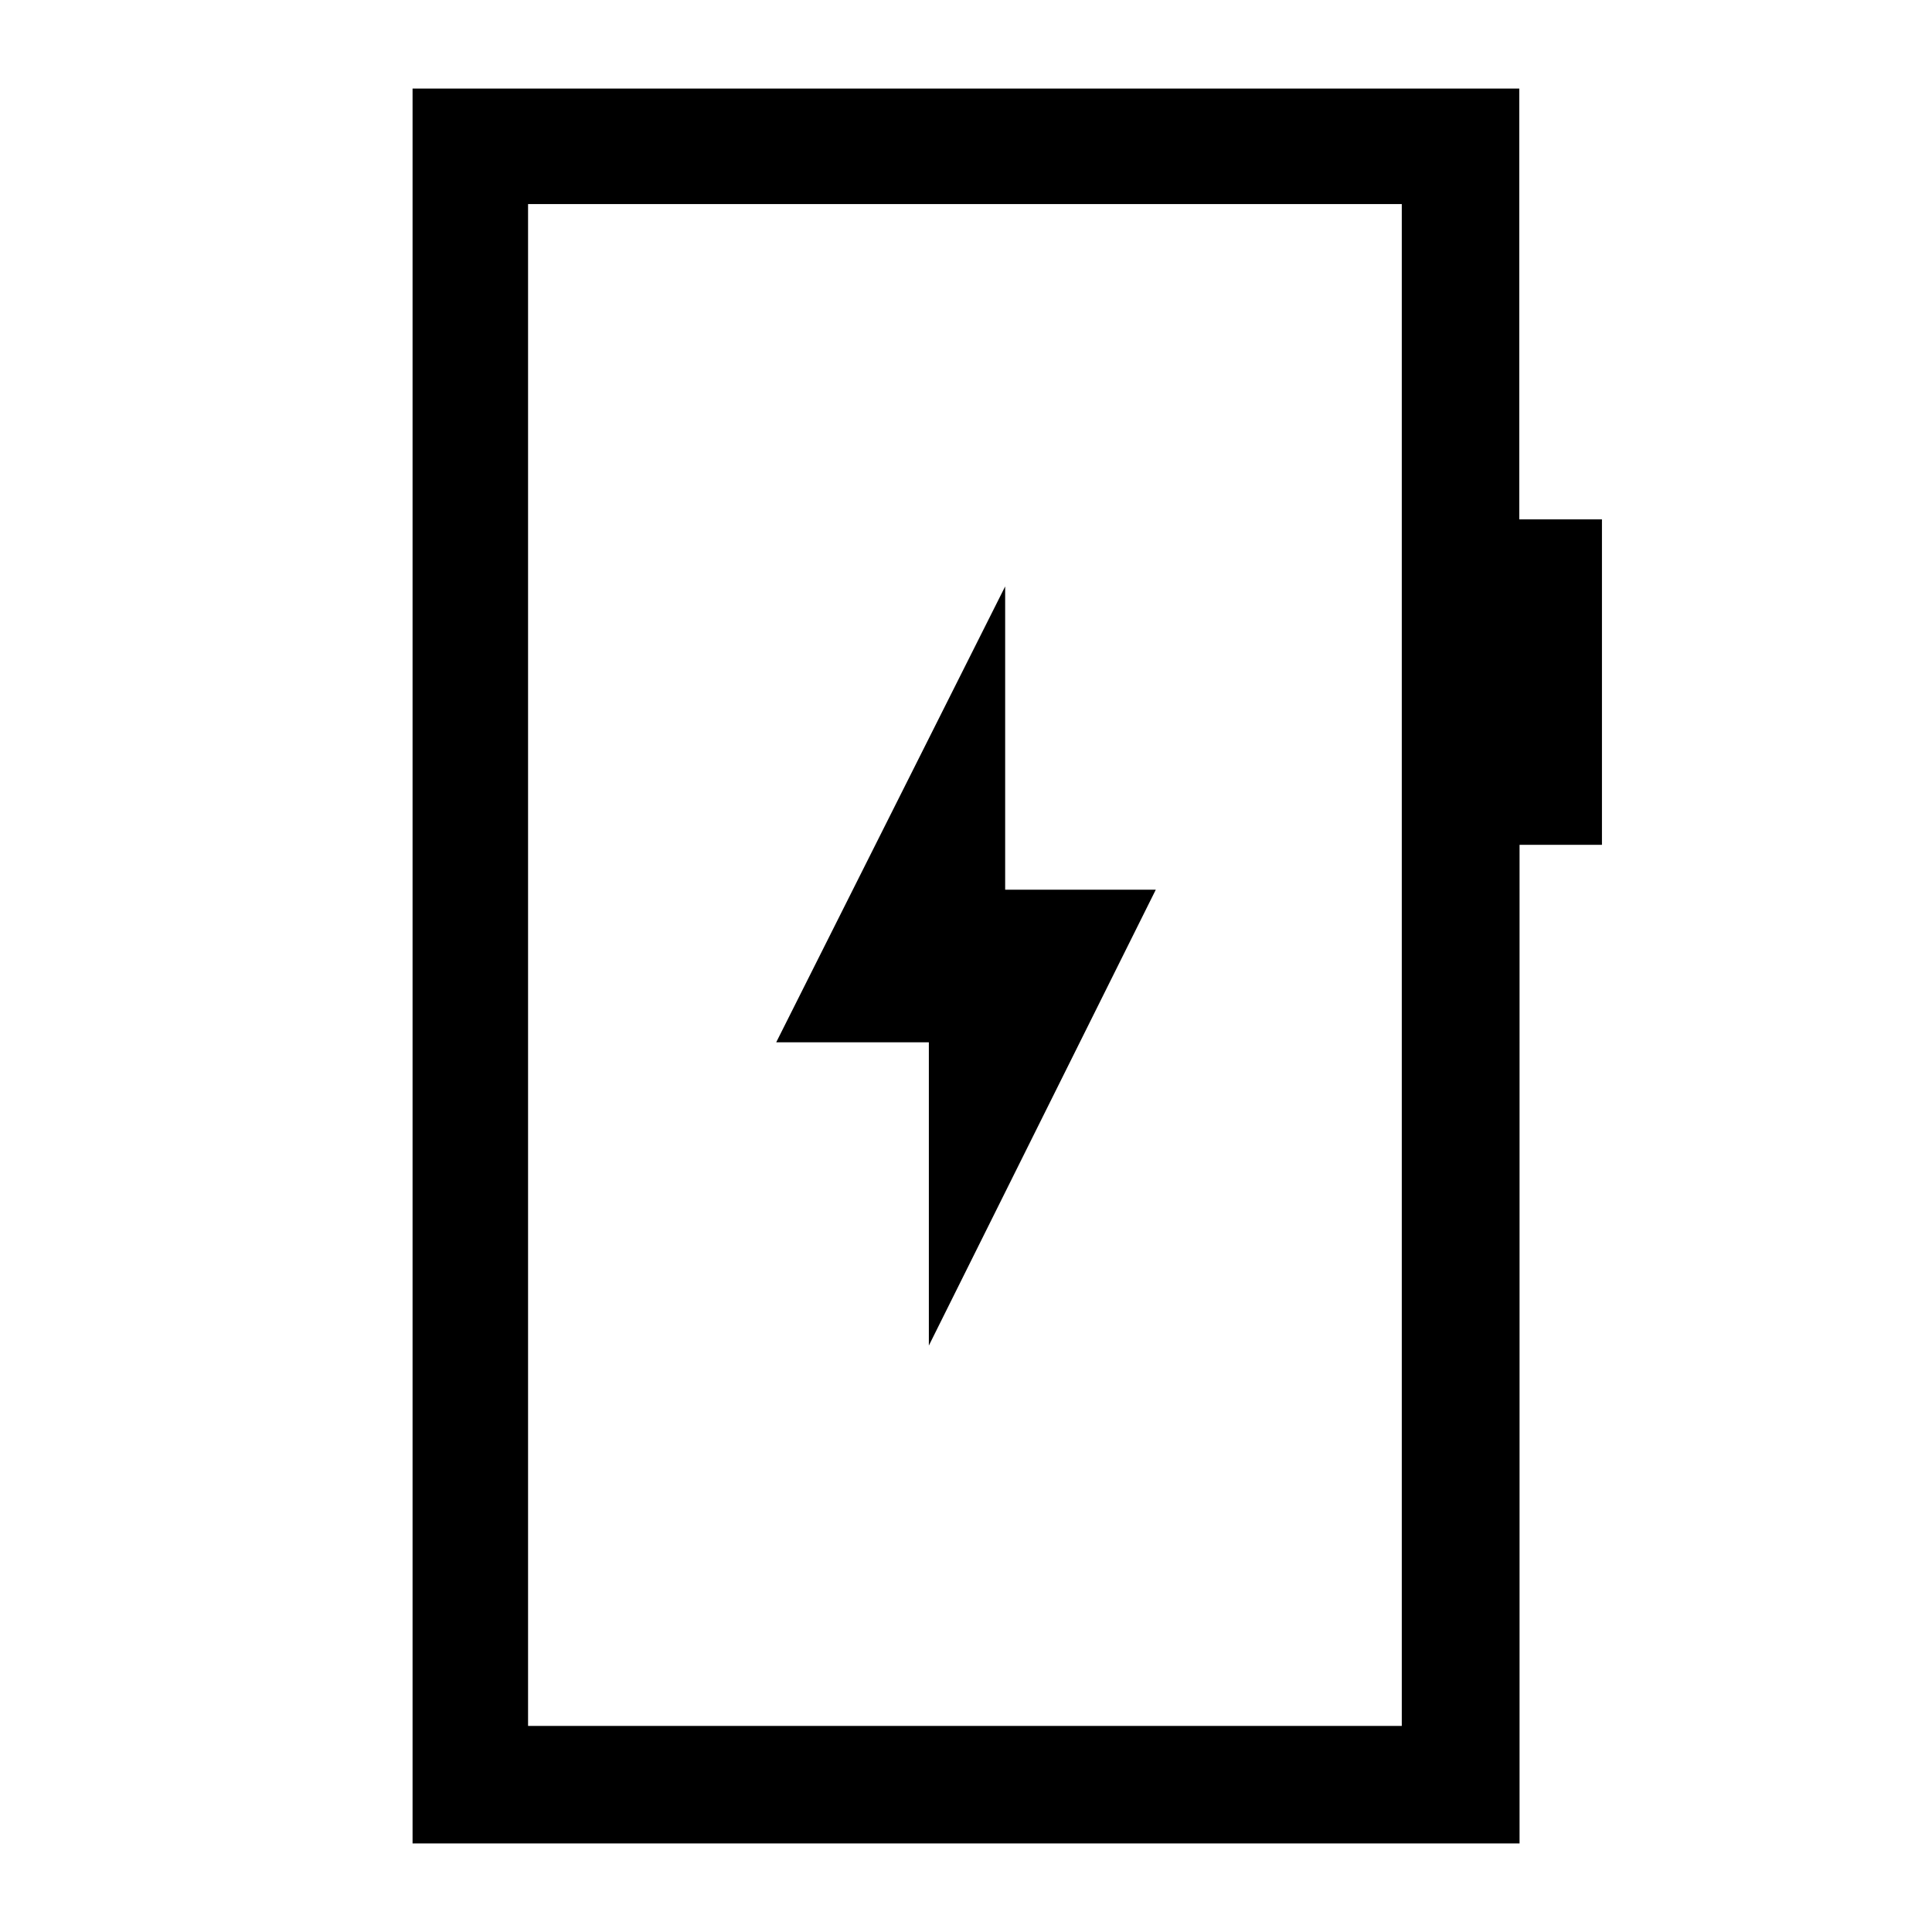 <svg xmlns="http://www.w3.org/2000/svg" height="48" viewBox="0 -960 960 960" width="48"><path d="m461.54-291.39 112.77-226.53h-74.85v-150.69L385.69-442.08h75.85v150.69ZM205-44v-872h549.92v214.08H796v161.72h-40.94V-44H205Zm57.39-58.39h434.15v-756.22H262.39v756.22Zm0 0v-756.22 756.22Z"/></svg>